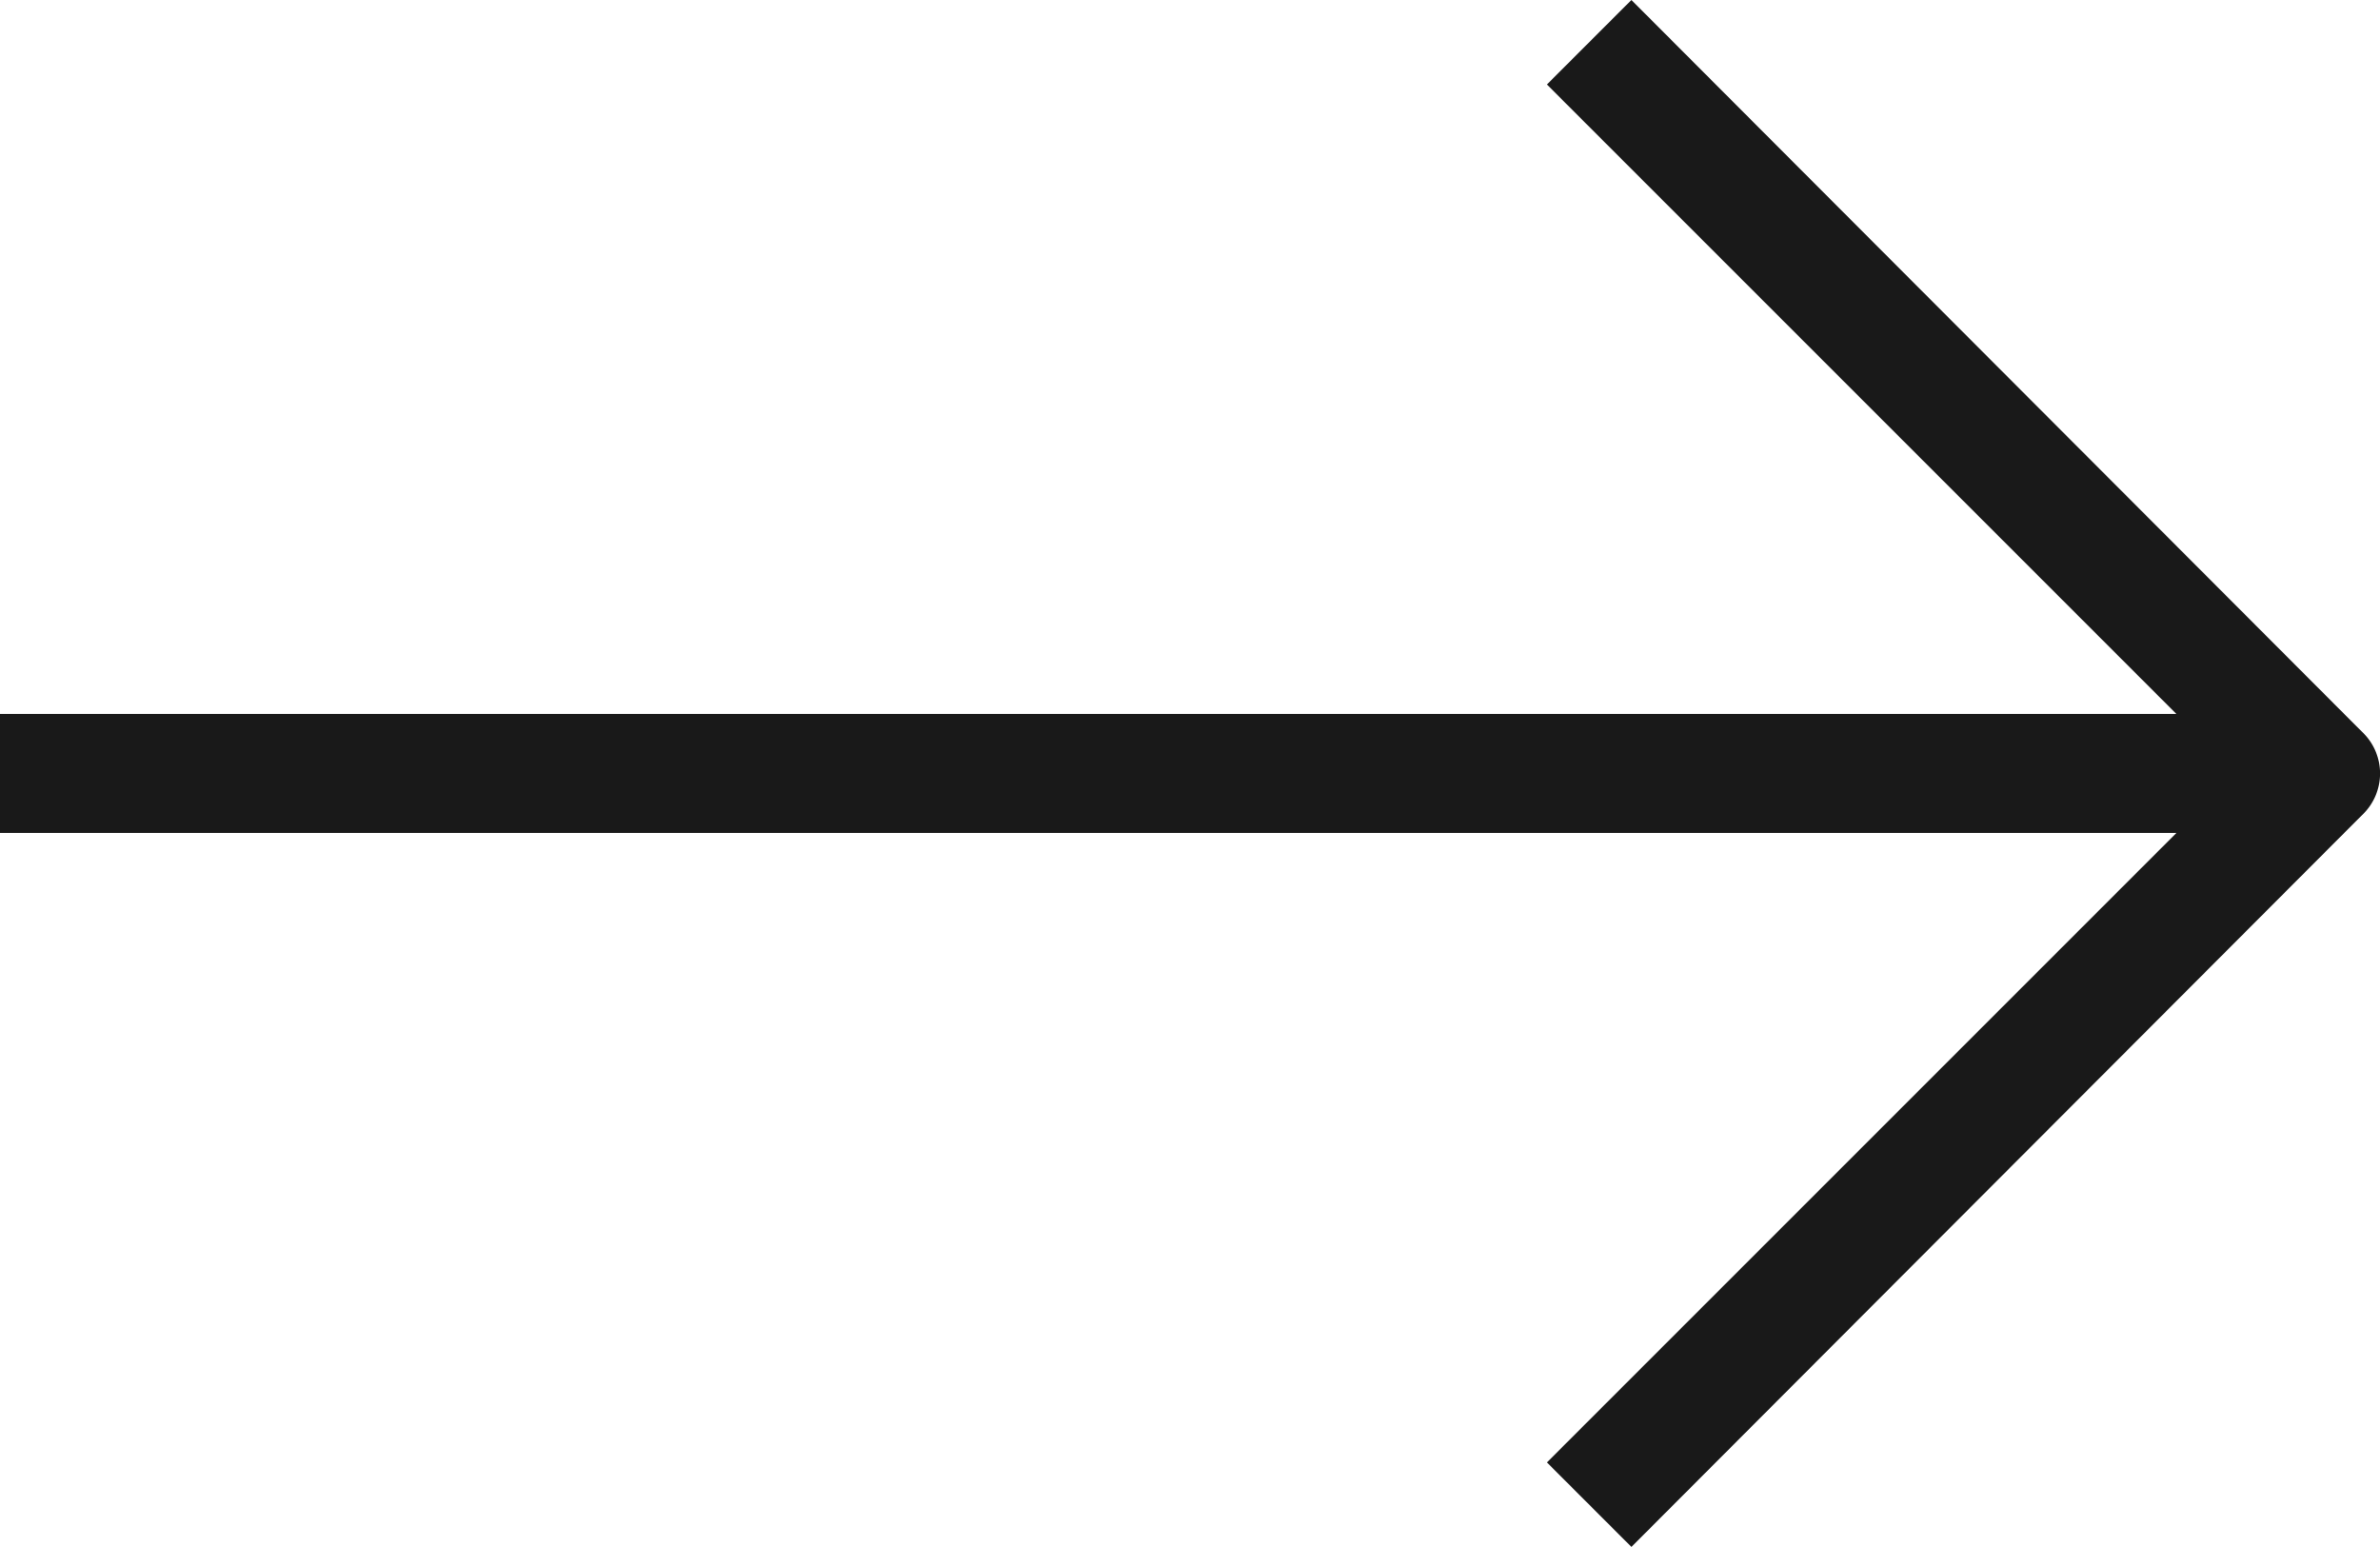 <svg xmlns="http://www.w3.org/2000/svg" width="20.001" height="13" viewBox="0 0 20.001 13">
  <path id="slider_arrow_right" d="M19.85,6.15,13.71,0,13,.71,18.29,6H0V7H18.29L13,12.29l.71.71,6.14-6.15a.48.48,0,0,0,0-.7Z" fill="rgba(0,0,0,0.9)"/>
</svg>
